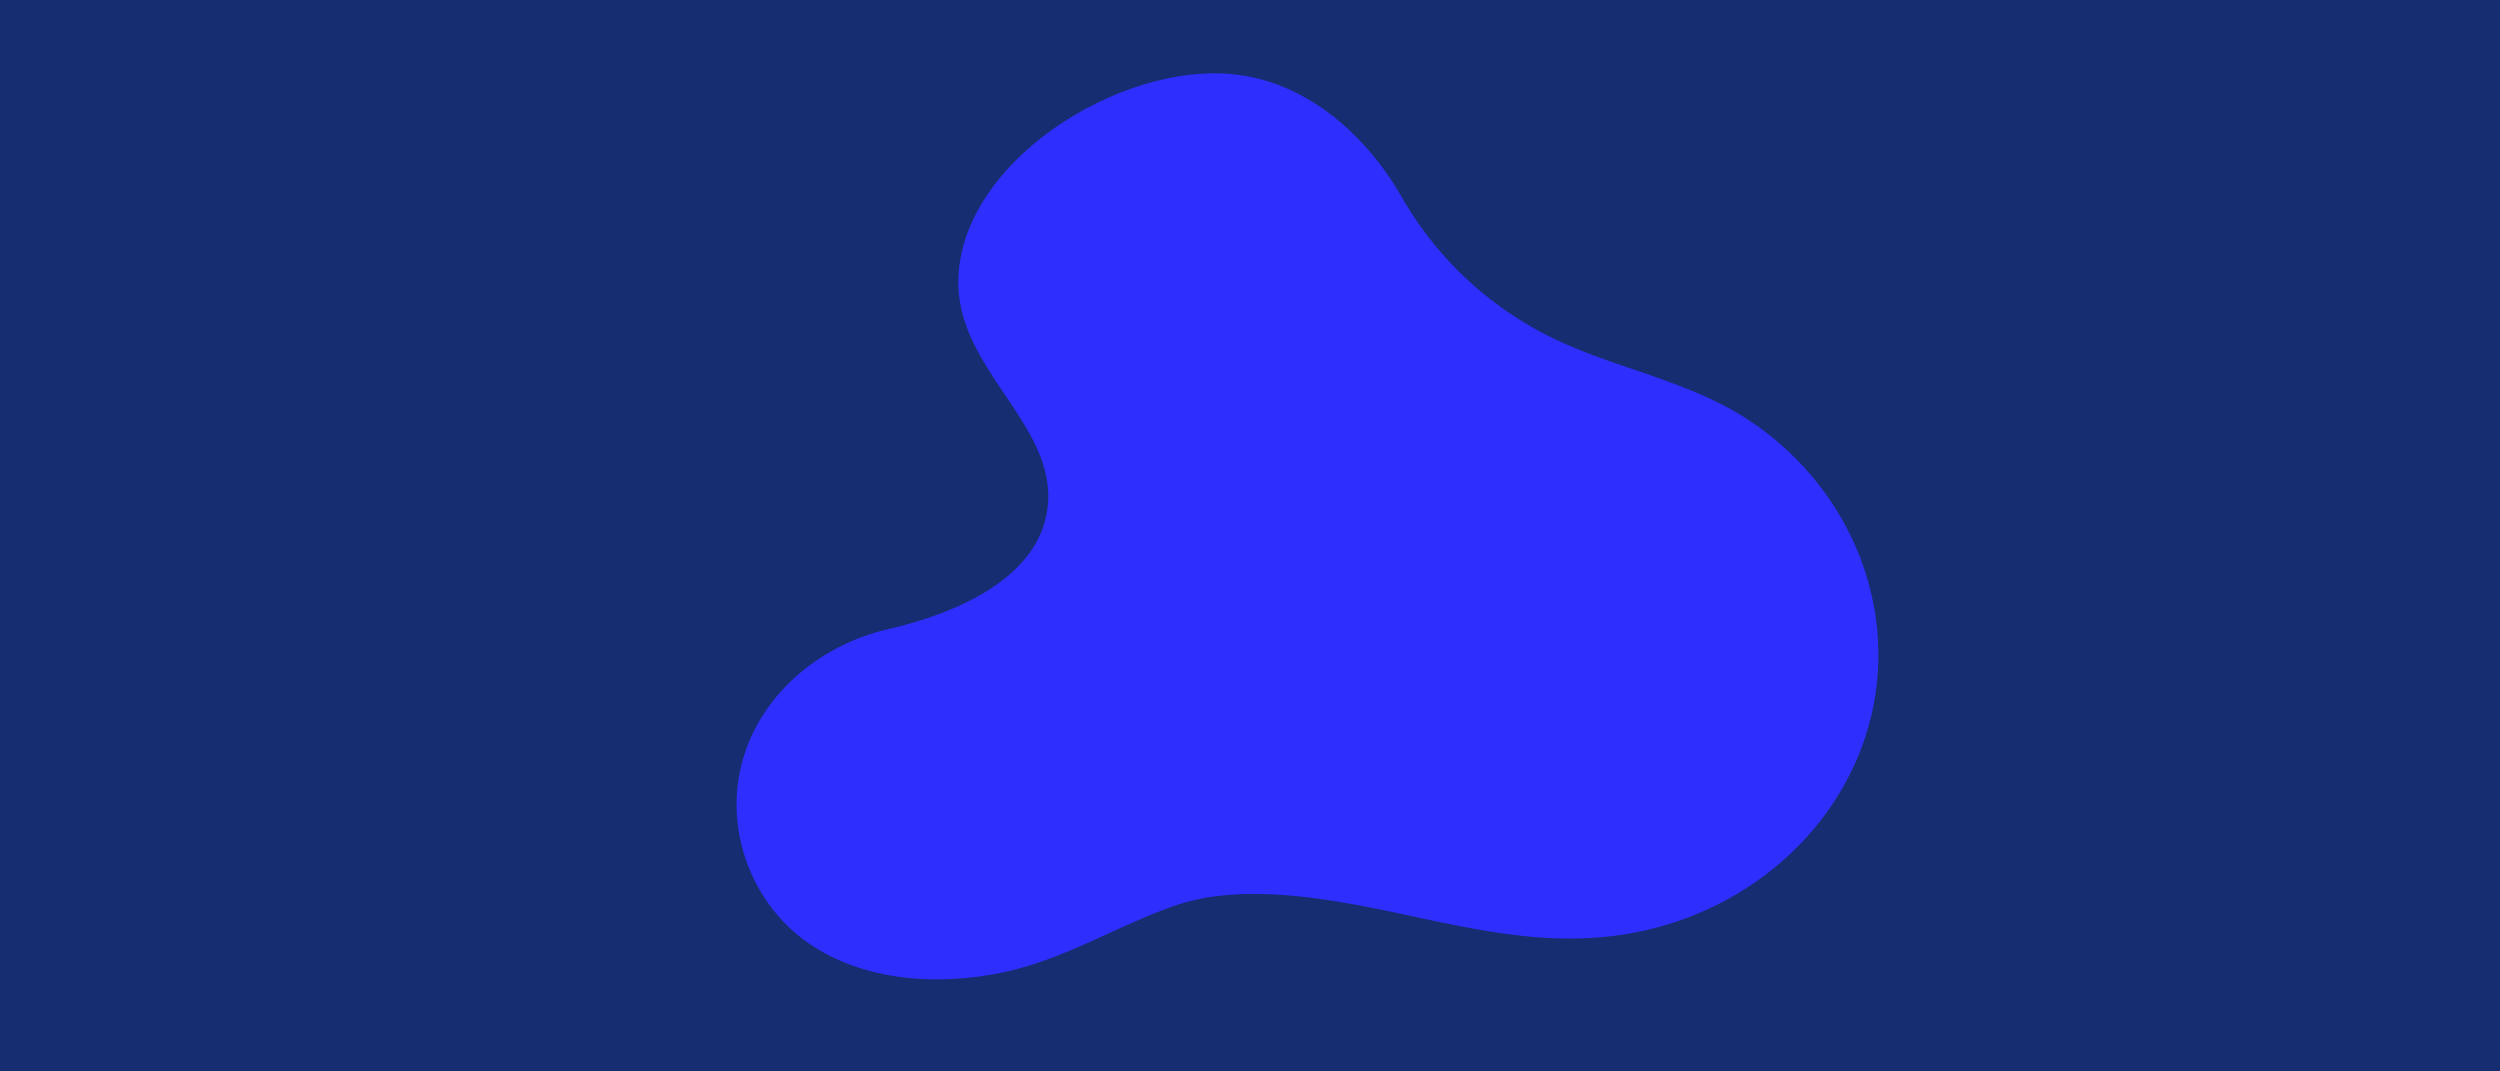<svg xmlns="http://www.w3.org/2000/svg" xmlns:xlink="http://www.w3.org/1999/xlink" width="1680" height="720" viewBox="0 0 1680 720">
  <defs>
    <clipPath id="clip-path">
      <rect id="矩形_3310" data-name="矩形 3310" width="1680" height="720" transform="translate(368 -15430)" fill="#172d72"/>
    </clipPath>
  </defs>
  <g id="蒙版组_91" data-name="蒙版组 91" transform="translate(-368 15430)" clip-path="url(#clip-path)">
    <g id="组_3795" data-name="组 3795">
      <rect id="矩形_3304" data-name="矩形 3304" width="1680" height="720" transform="translate(368 -15430)" fill="#172d72"/>
      <path id="路径_5861" data-name="路径 5861" d="M723.4,337.767c-15.419-17.189-33.606-31.734-51.595-46.278-14.233-11.333-28.268-22.856-40.92-35.7a235.916,235.916,0,0,1-64.444-125.612c-7.71-44.578-31.431-91.8-75.316-114.468C421.346-20.369,292.854,6.831,266.364,84.276,247.98,138.488,294.83,194.4,272.69,242.944c-20.954,45.9-85,47.978-129.481,42.5-49.42-6.044-100.224,13.6-126.318,55.345-22.338,35.7-22.338,83.112-.2,118.812,23.919,38.722,69.979,61.012,116.236,68.378,43.292,6.989,83.421-2.456,126.318-2.078,35.187.189,71.561,16.433,102,33.245,51.4,28.334,98.247,66.112,154.982,82.923C640.179,679.092,767.09,601.458,773.021,475.09,775.2,425.6,757.206,375.545,723.4,337.767Z" transform="translate(732.907 -15226.518) rotate(-20)" fill="#2e2fff"/>
    </g>
  </g>
</svg>
